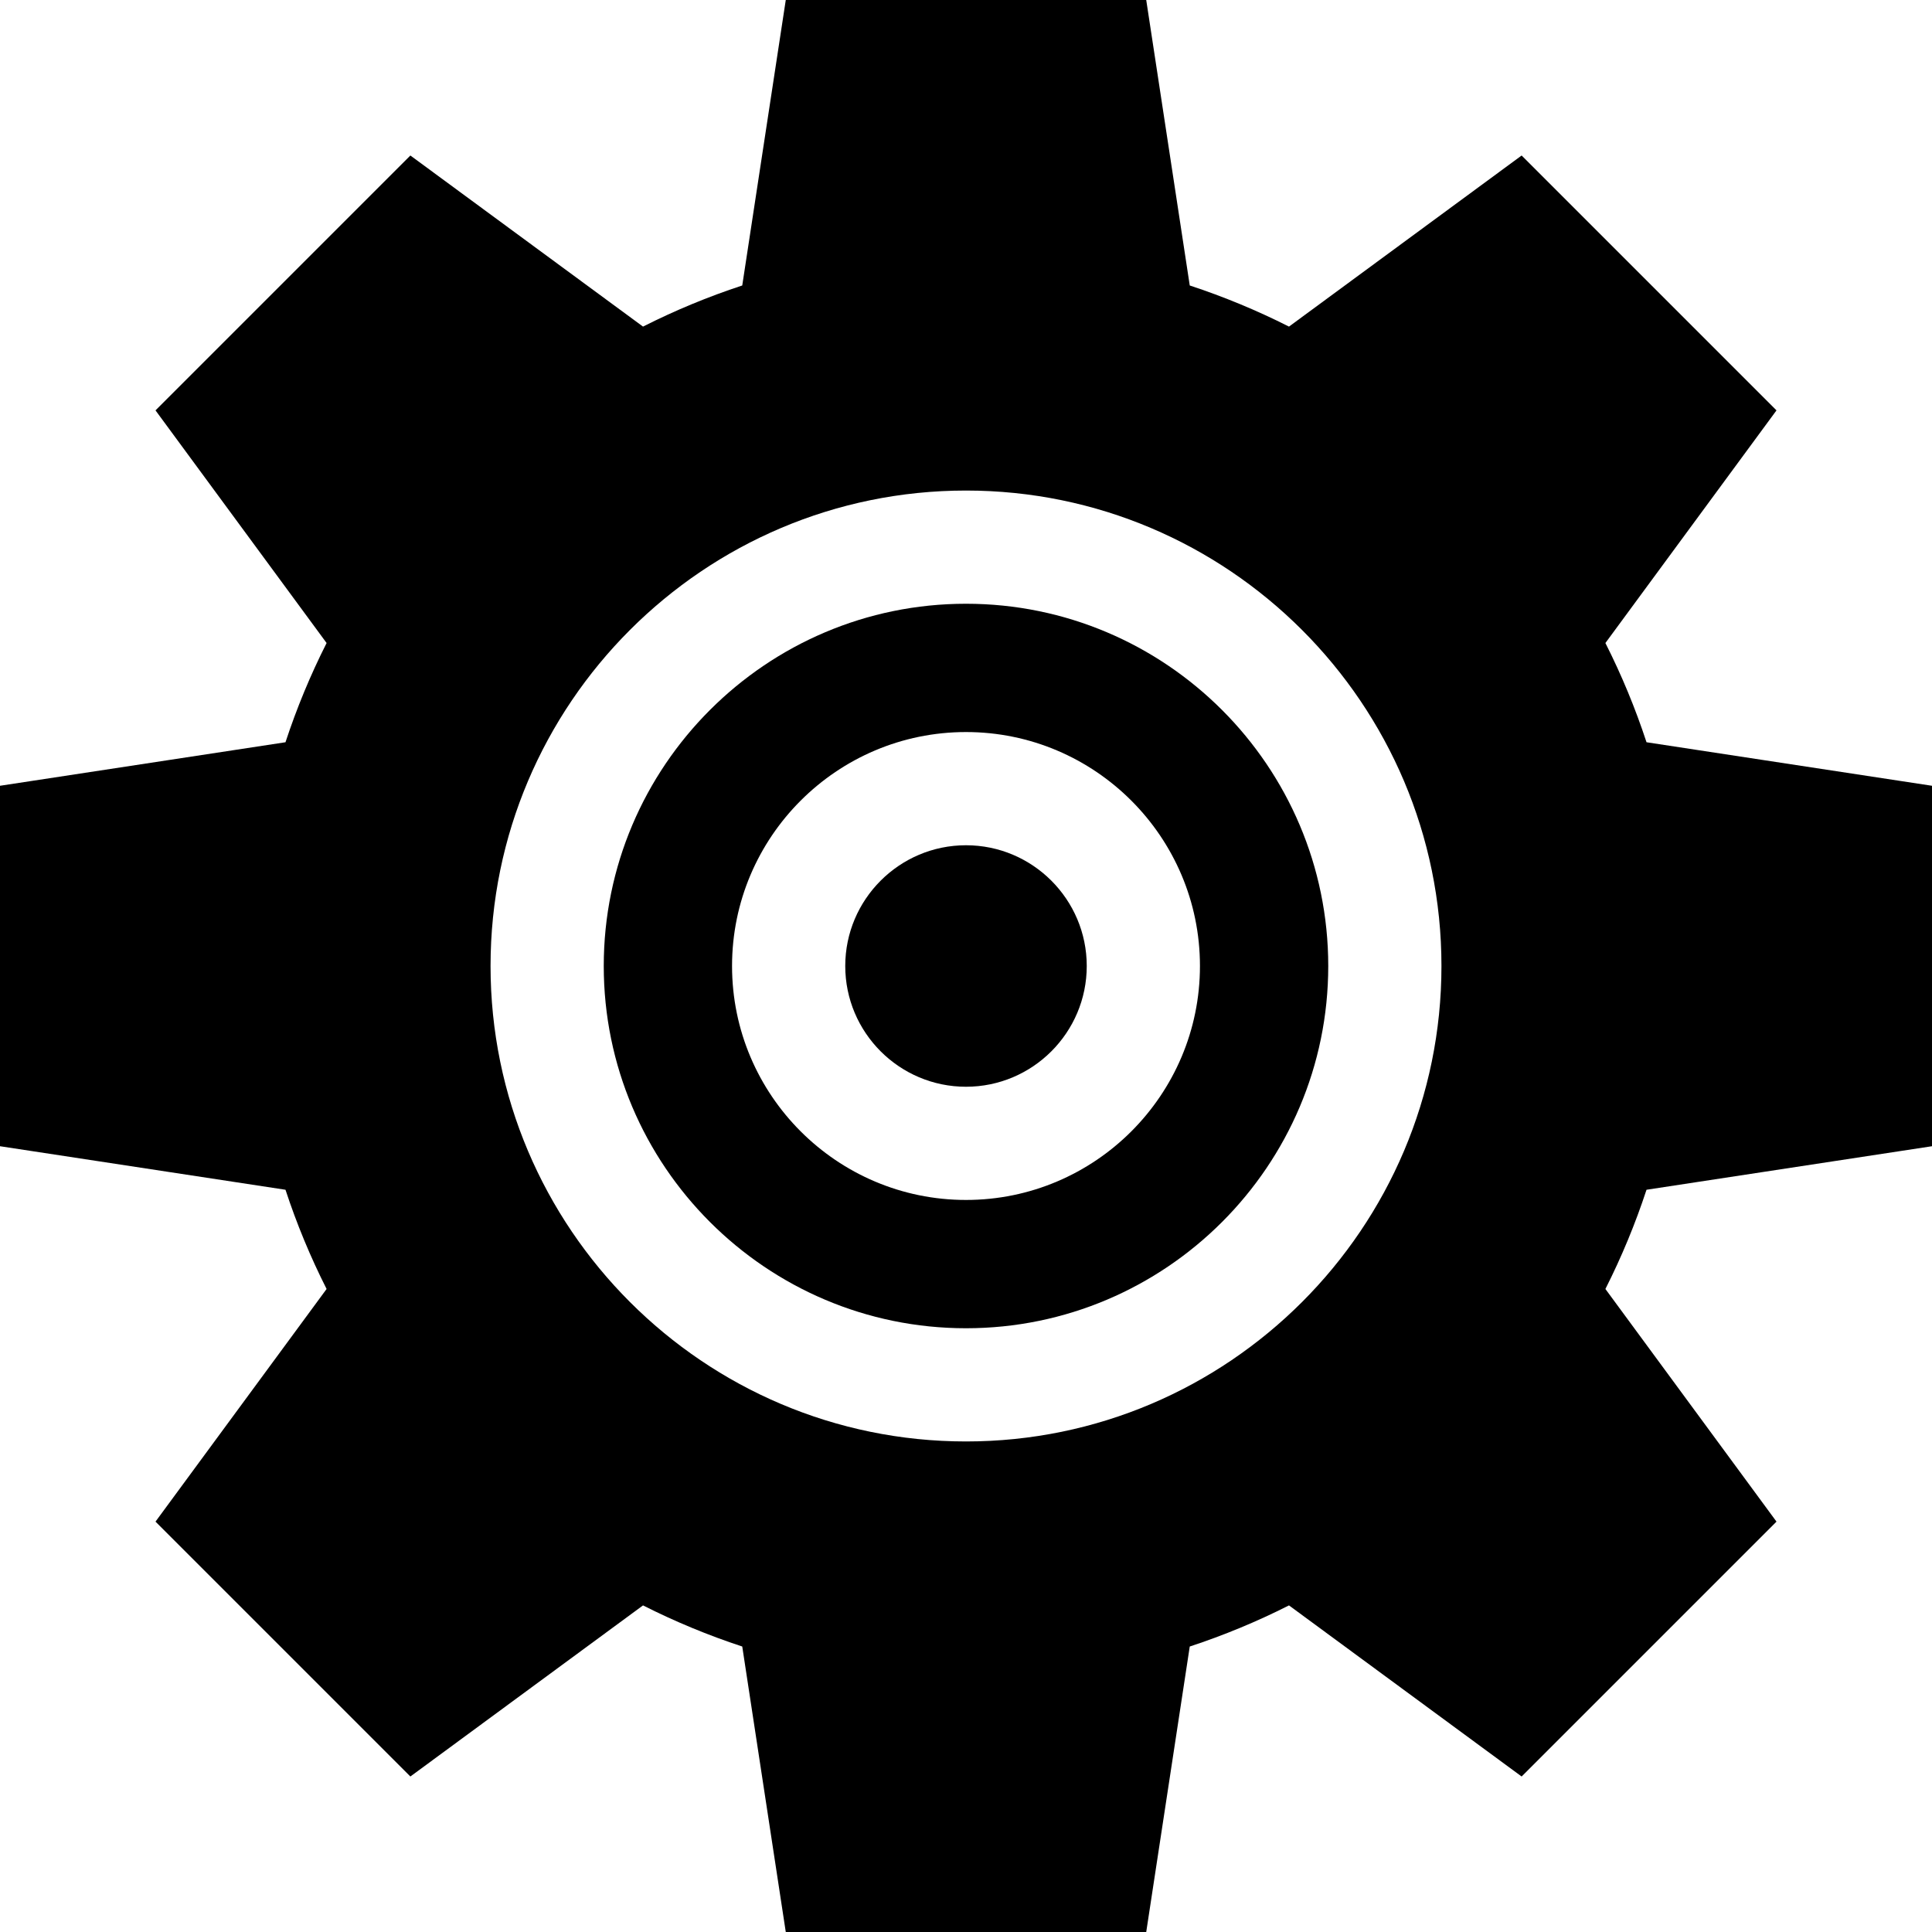 <svg height="512pt" viewBox="0 0 512 512" width="512pt" xmlns="http://www.w3.org/2000/svg"><path d="m256 224c-17.645 0-32 14.355-32 32s14.355 32 32 32 32-14.355 32-32-14.355-32-32-32zm0 0"/><path d="m256 160c-52.934 0-96 43.066-96 96s43.066 96 96 96 96-43.066 96-96-43.066-96-96-96zm0 158c-34.188 0-62-27.812-62-62s27.812-62 62-62 62 27.812 62 62-27.812 62-62 62zm0 0"/><path d="m512 303.762v-95.523l-75.656-11.535c-2.965-9.027-6.609-17.824-10.895-26.297l45.34-61.652-67.543-67.543-61.652 45.34c-8.477-4.285-17.27-7.93-26.297-10.895l-11.535-75.656h-95.523l-11.535 75.656c-9.027 2.965-17.824 6.609-26.297 10.895l-61.652-45.34-67.543 67.543 45.34 61.652c-4.285 8.477-7.93 17.27-10.895 26.297l-75.656 11.535v95.523l75.656 11.535c2.965 9.027 6.609 17.824 10.895 26.297l-45.34 61.652 67.543 67.543 61.652-45.34c8.477 4.285 17.27 7.93 26.297 10.895l11.535 75.656h95.523l11.535-75.656c9.027-2.965 17.82-6.609 26.297-10.895l61.652 45.34 67.543-67.543-45.34-61.652c4.285-8.477 7.93-17.27 10.895-26.297zm-256 78.238c-69.477 0-126-56.523-126-126s56.523-126 126-126 126 56.523 126 126-56.523 126-126 126zm0 0"/></svg>